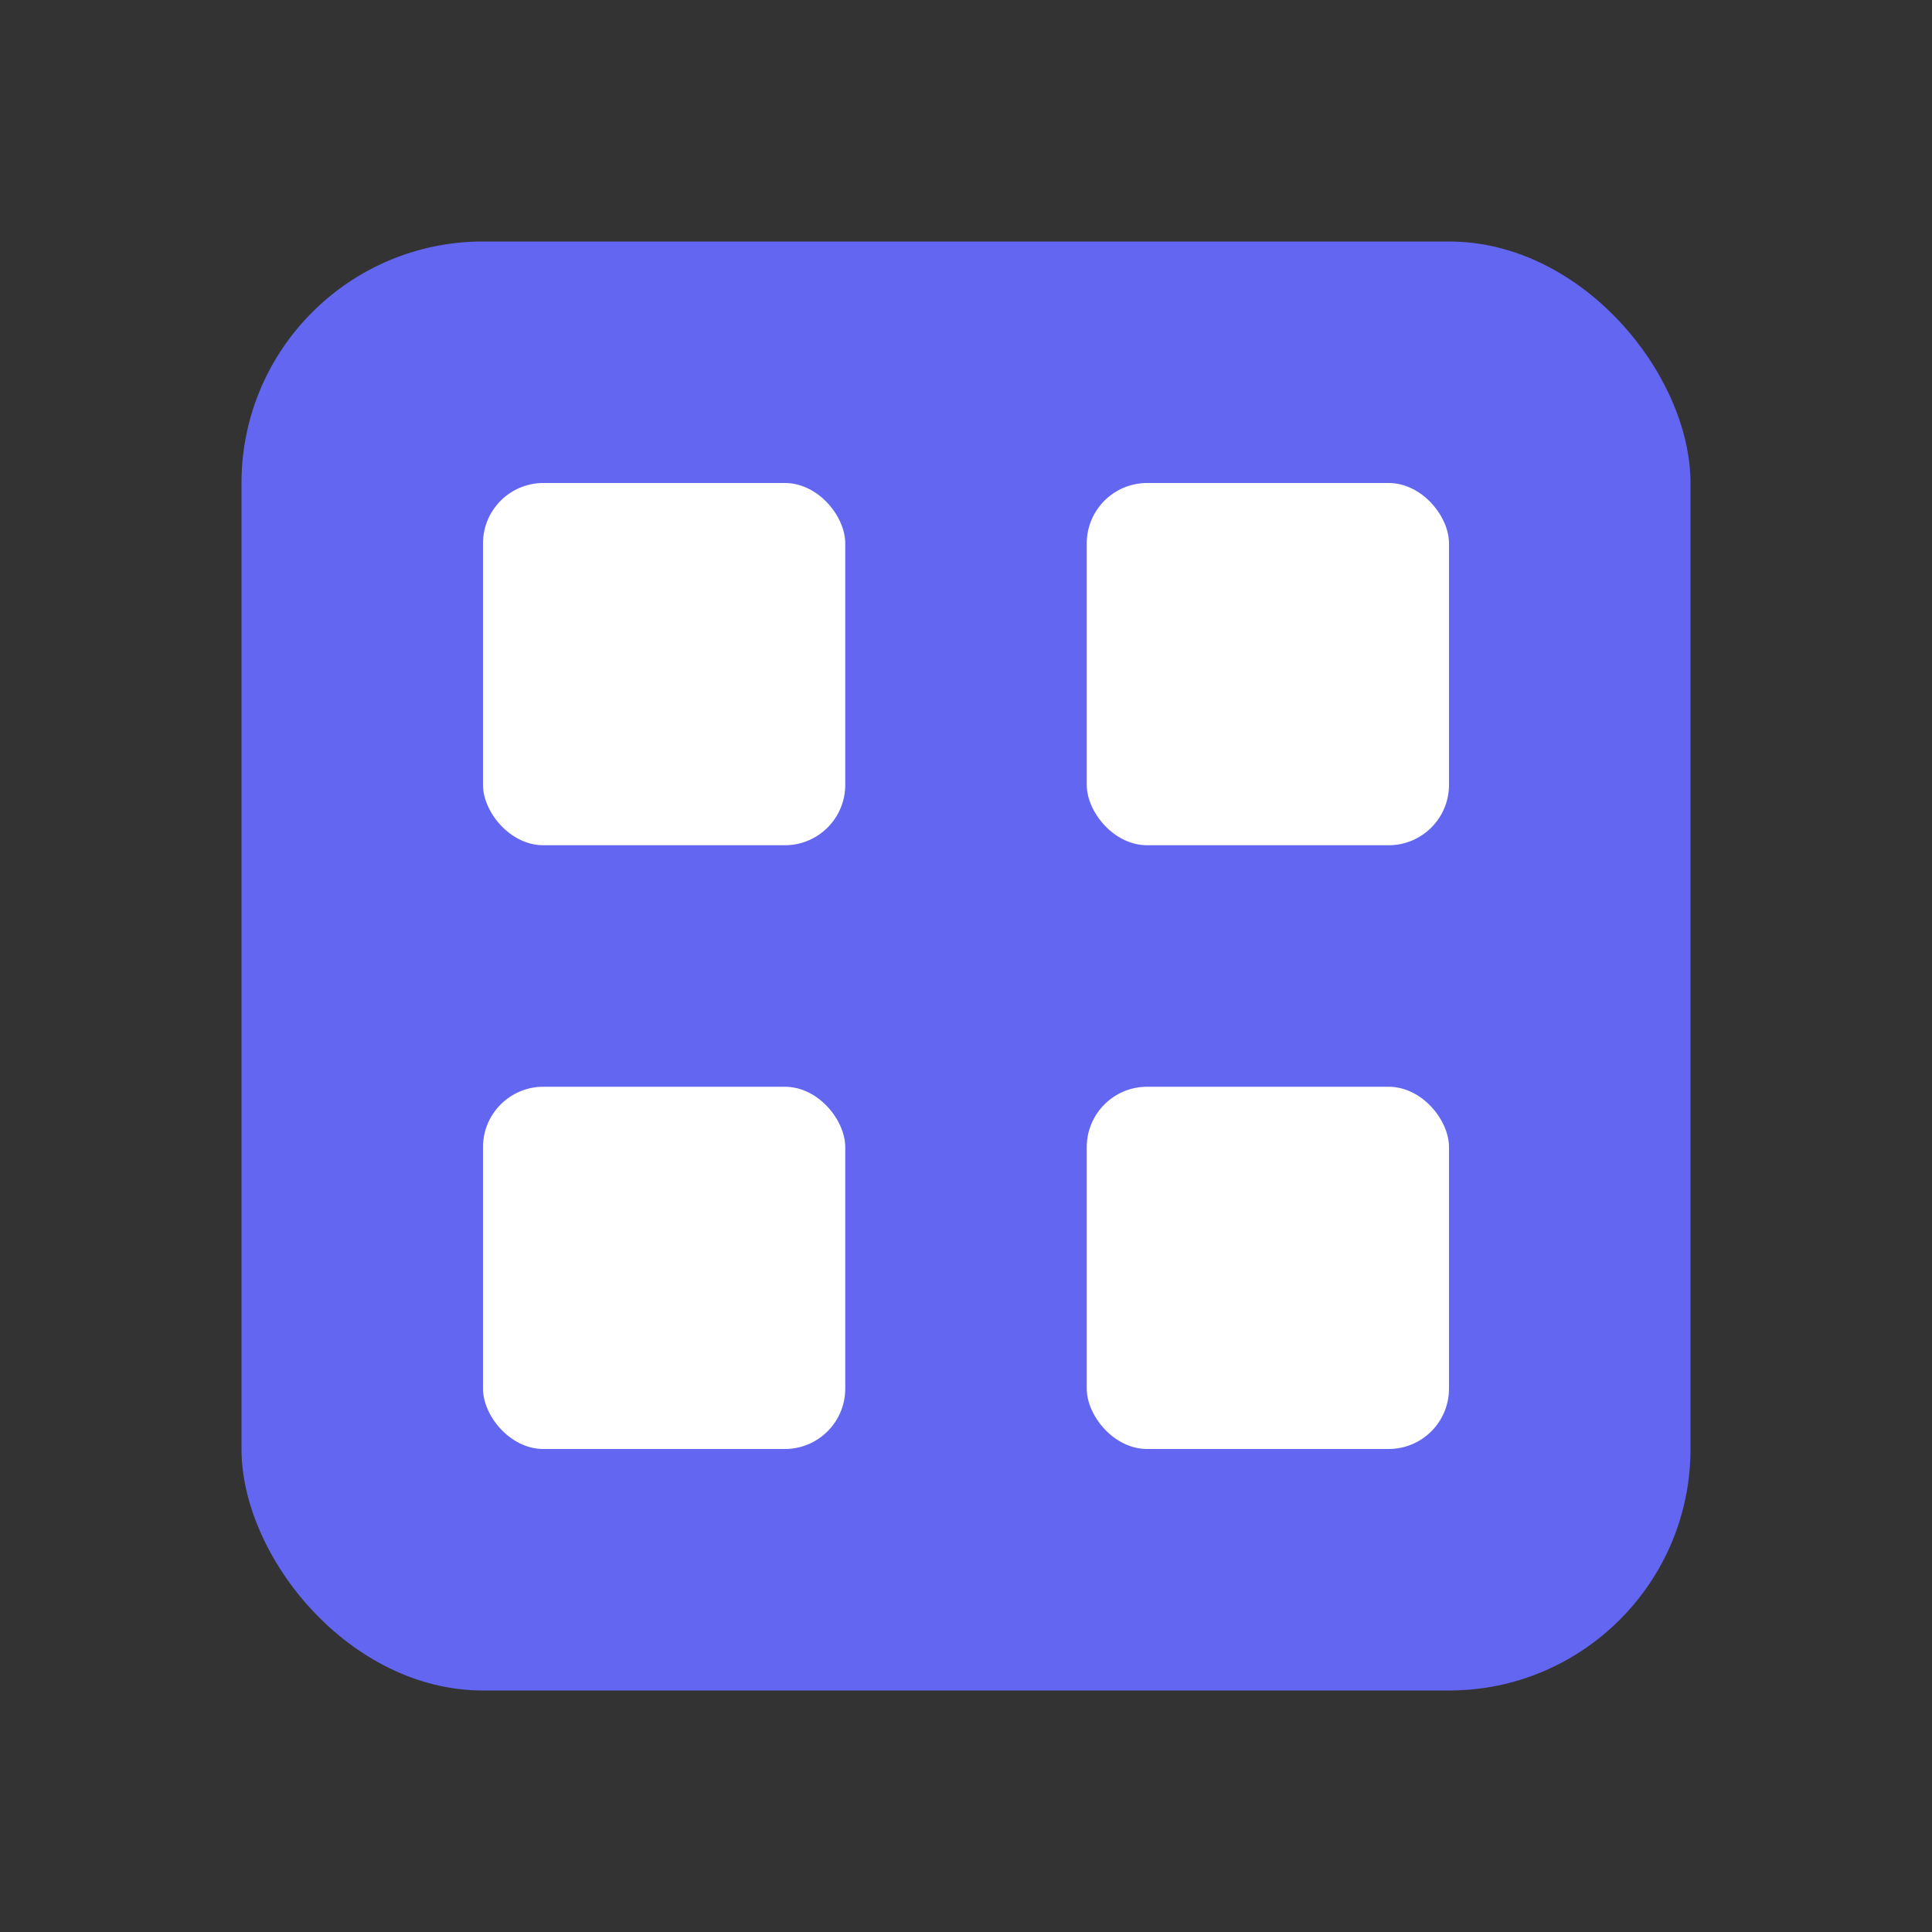 <svg width="32" height="32" viewBox="0 0 32 32" fill="none" xmlns="http://www.w3.org/2000/svg">
  <rect x="0" y="0" width="32" height="32" fill="#333333" stroke="none"/>
  <rect x="4" y="4" width="24" height="24" rx="4" fill="#6366F1"/>
  <!-- Widget -->
  <rect x="8" y="8" width="6" height="6" rx="1" fill="white"/>
  <rect x="18" y="8" width="6" height="6" rx="1" fill="white"/>
  <rect x="8" y="18" width="6" height="6" rx="1" fill="white"/>
  <rect x="18" y="18" width="6" height="6" rx="1" fill="white"/>
</svg>
